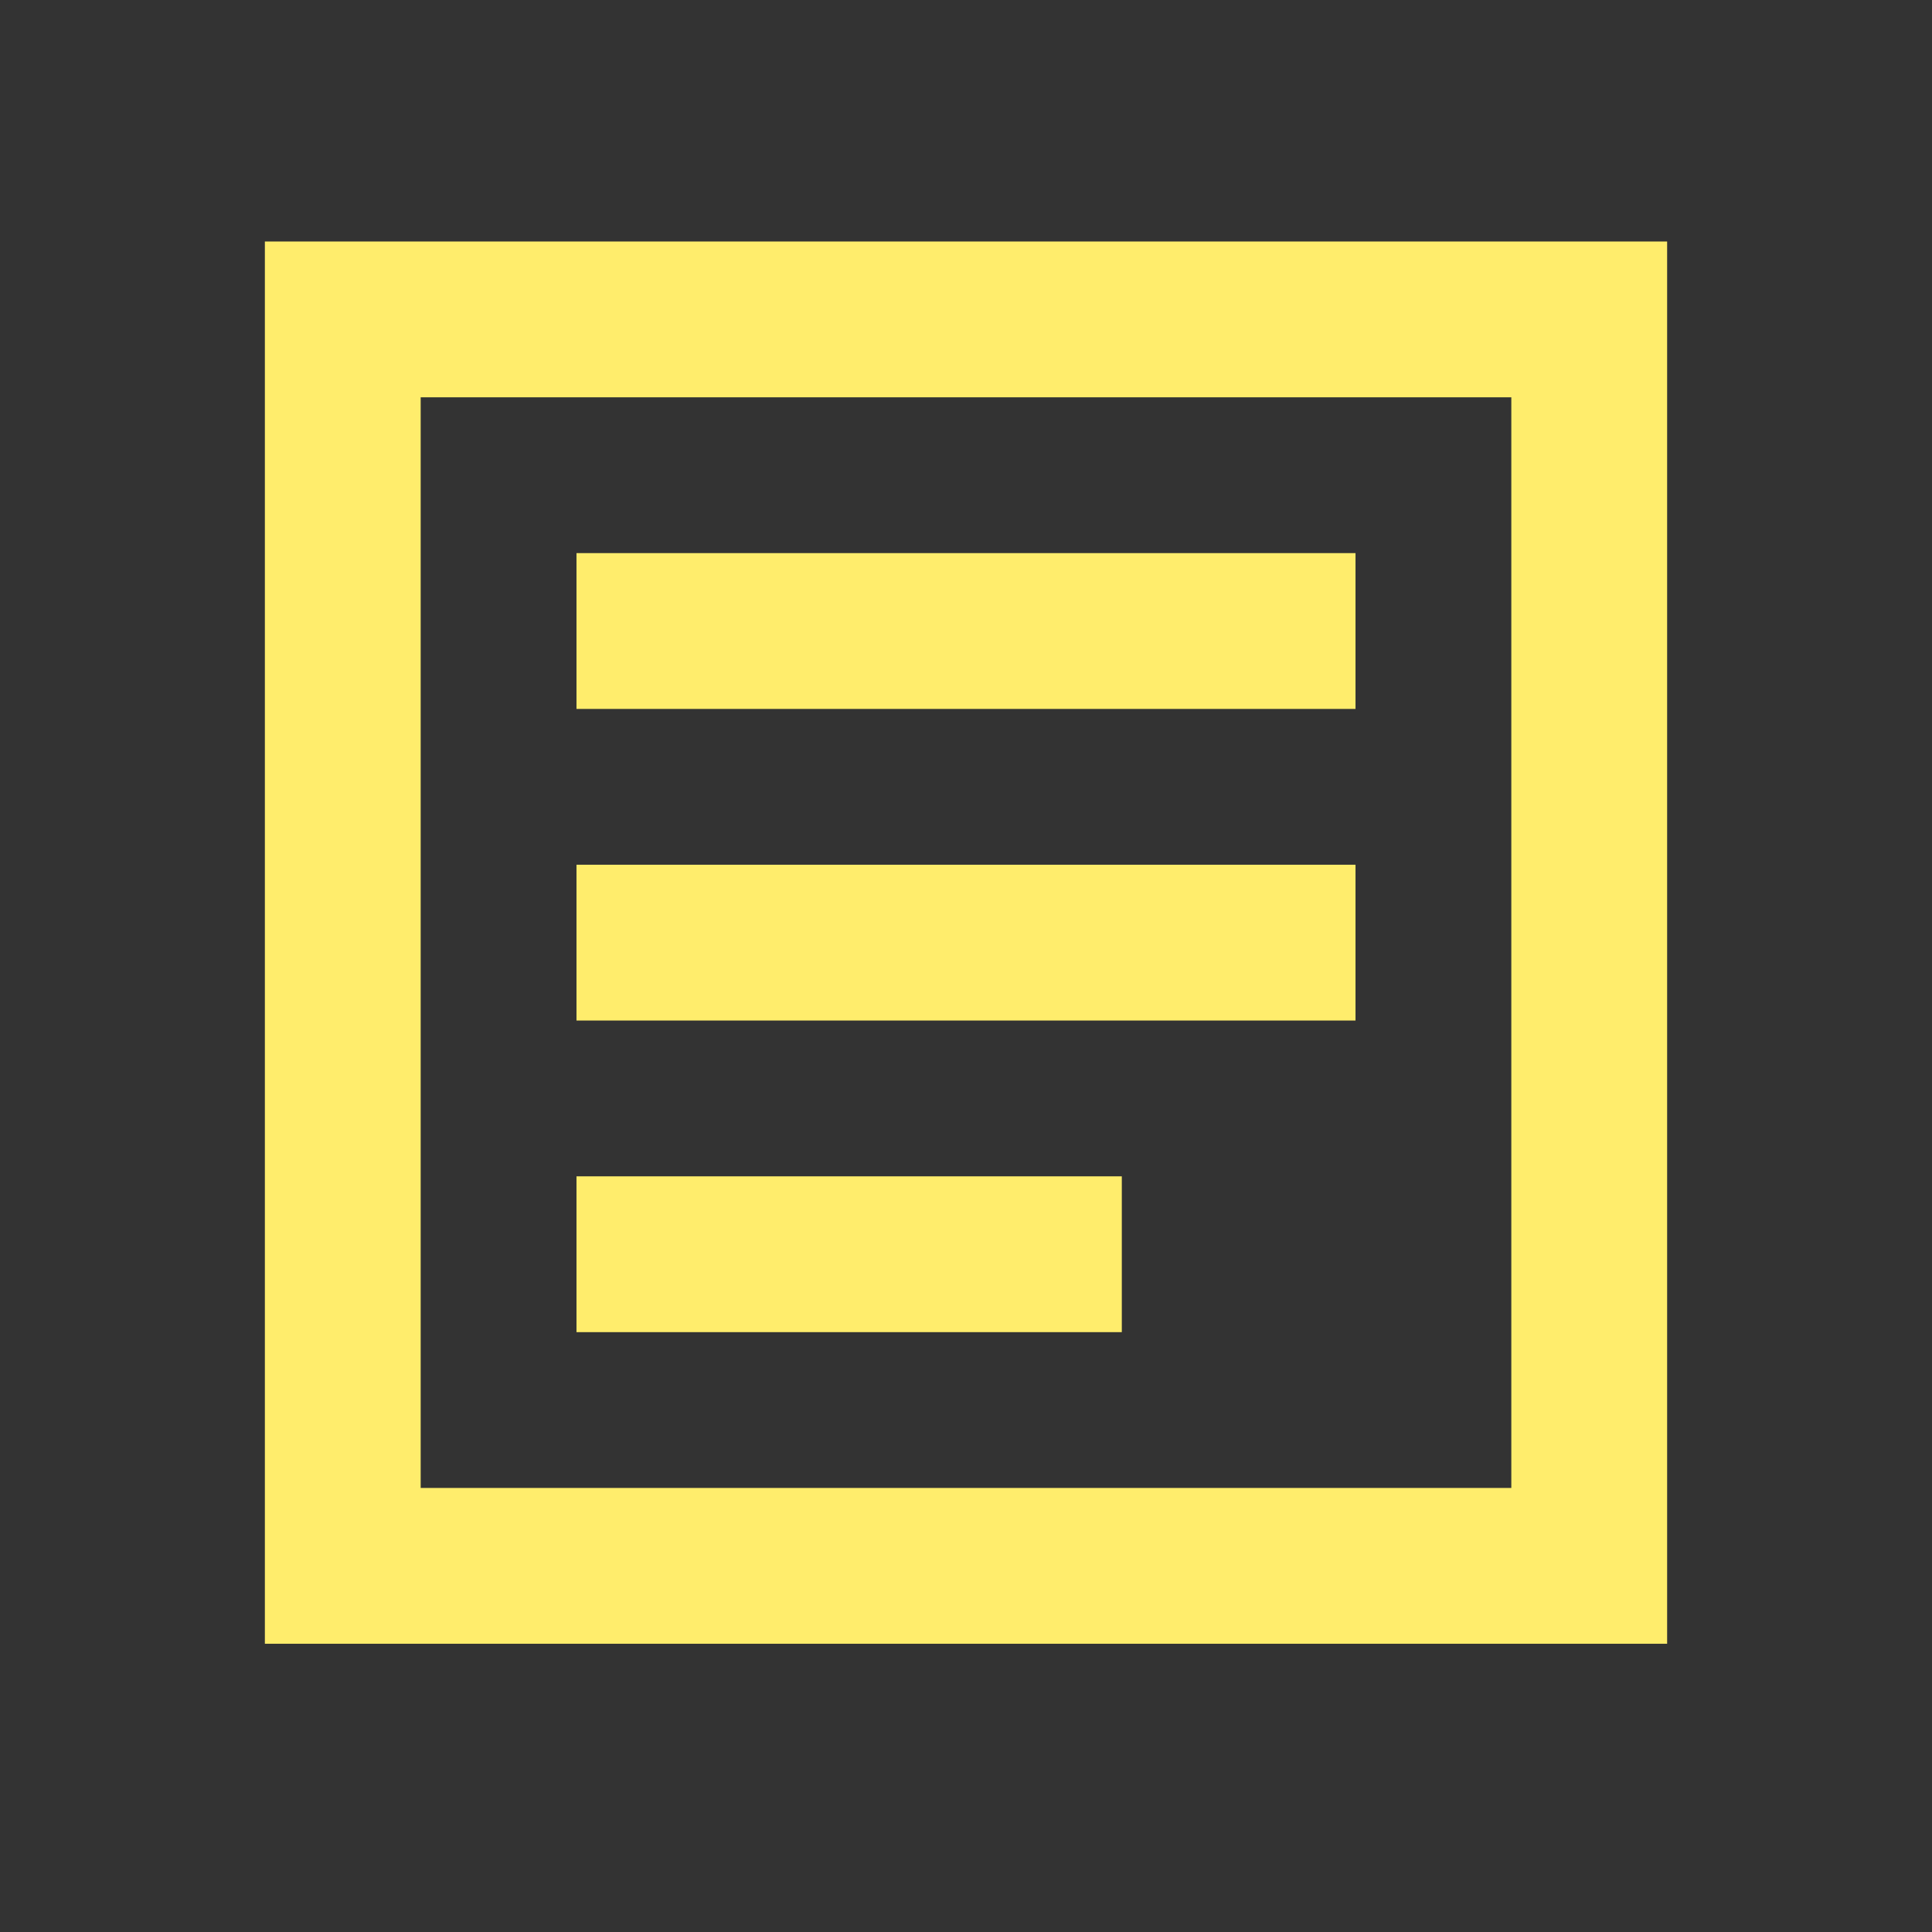 <svg width="31" height="31" viewBox="0 0 31 31" fill="none" xmlns="http://www.w3.org/2000/svg">
<rect x="0" y="0" width="31" height="31" fill="#333333" stroke="none"/>
<g clip-path="url(#clip0_360_16329)">
<path fill-rule="evenodd" clip-rule="evenodd" d="M6.75 3.875H4.25V26.375H6.75H24.25H26.75V3.875H24.25H6.75ZM24.25 6.375V23.875H6.75V6.375H24.25ZM21.75 8.875H9.25V11.375H21.75V8.875ZM9.25 13.875H21.75V16.375H9.25V13.875ZM18 18.875H9.25V21.375H18V18.875Z" fill="#FFED6C"/>
</g>
<defs>
<clipPath id="clip0_360_16329">
<rect width="30" height="30" fill="white" transform="translate(0.5 0.125)"/>
</clipPath>
</defs>
</svg>
